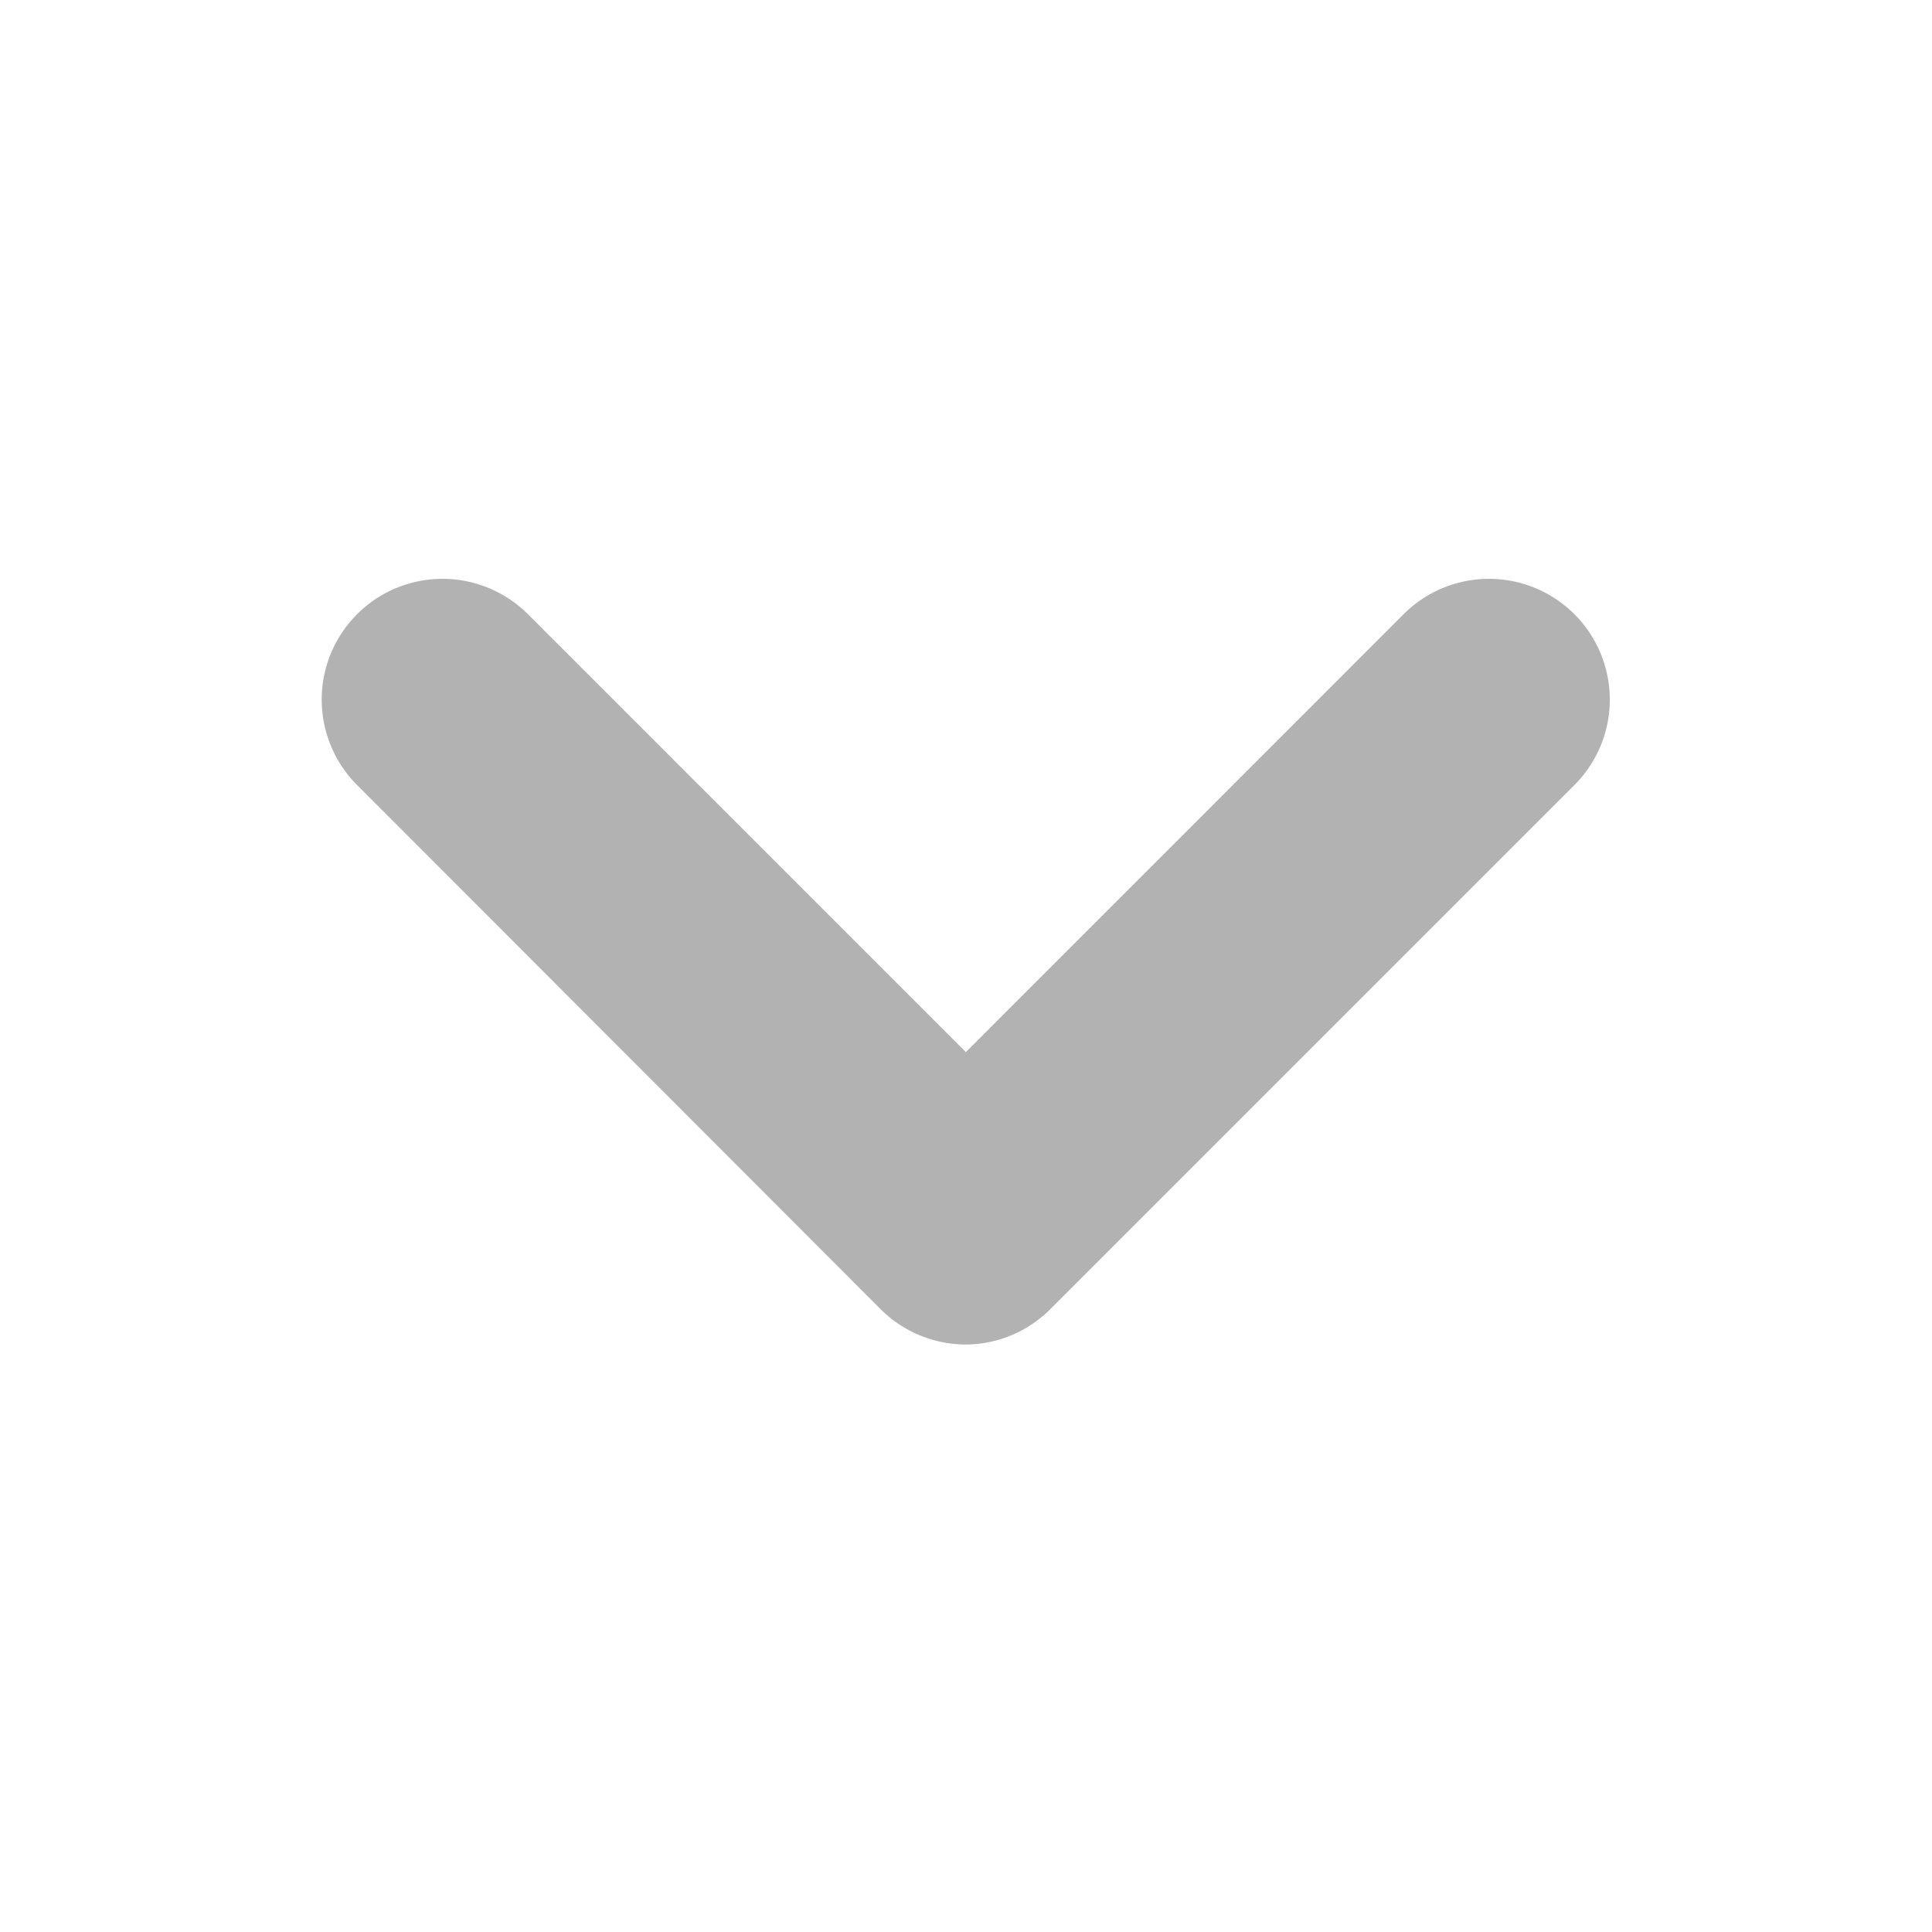 <svg xmlns="http://www.w3.org/2000/svg" width="12" height="12" viewBox="0 0 12 12">
    <path data-name="사각형 21640" style="fill:none" d="M0 0h12v12H0z"/>
    <path data-name="패스 16526" d="M131.782 93.375a.752.752 0 0 1-.531-.22L128 89.9a.75.75 0 0 1 1.061-1.061l2.72 2.72 2.719-2.72a.75.75 0 0 1 1.061 1.061l-3.25 3.25a.748.748 0 0 1-.529.225z" transform="translate(-125.782 -85.024)" style="fill:#b2b2b2"/>
</svg>

